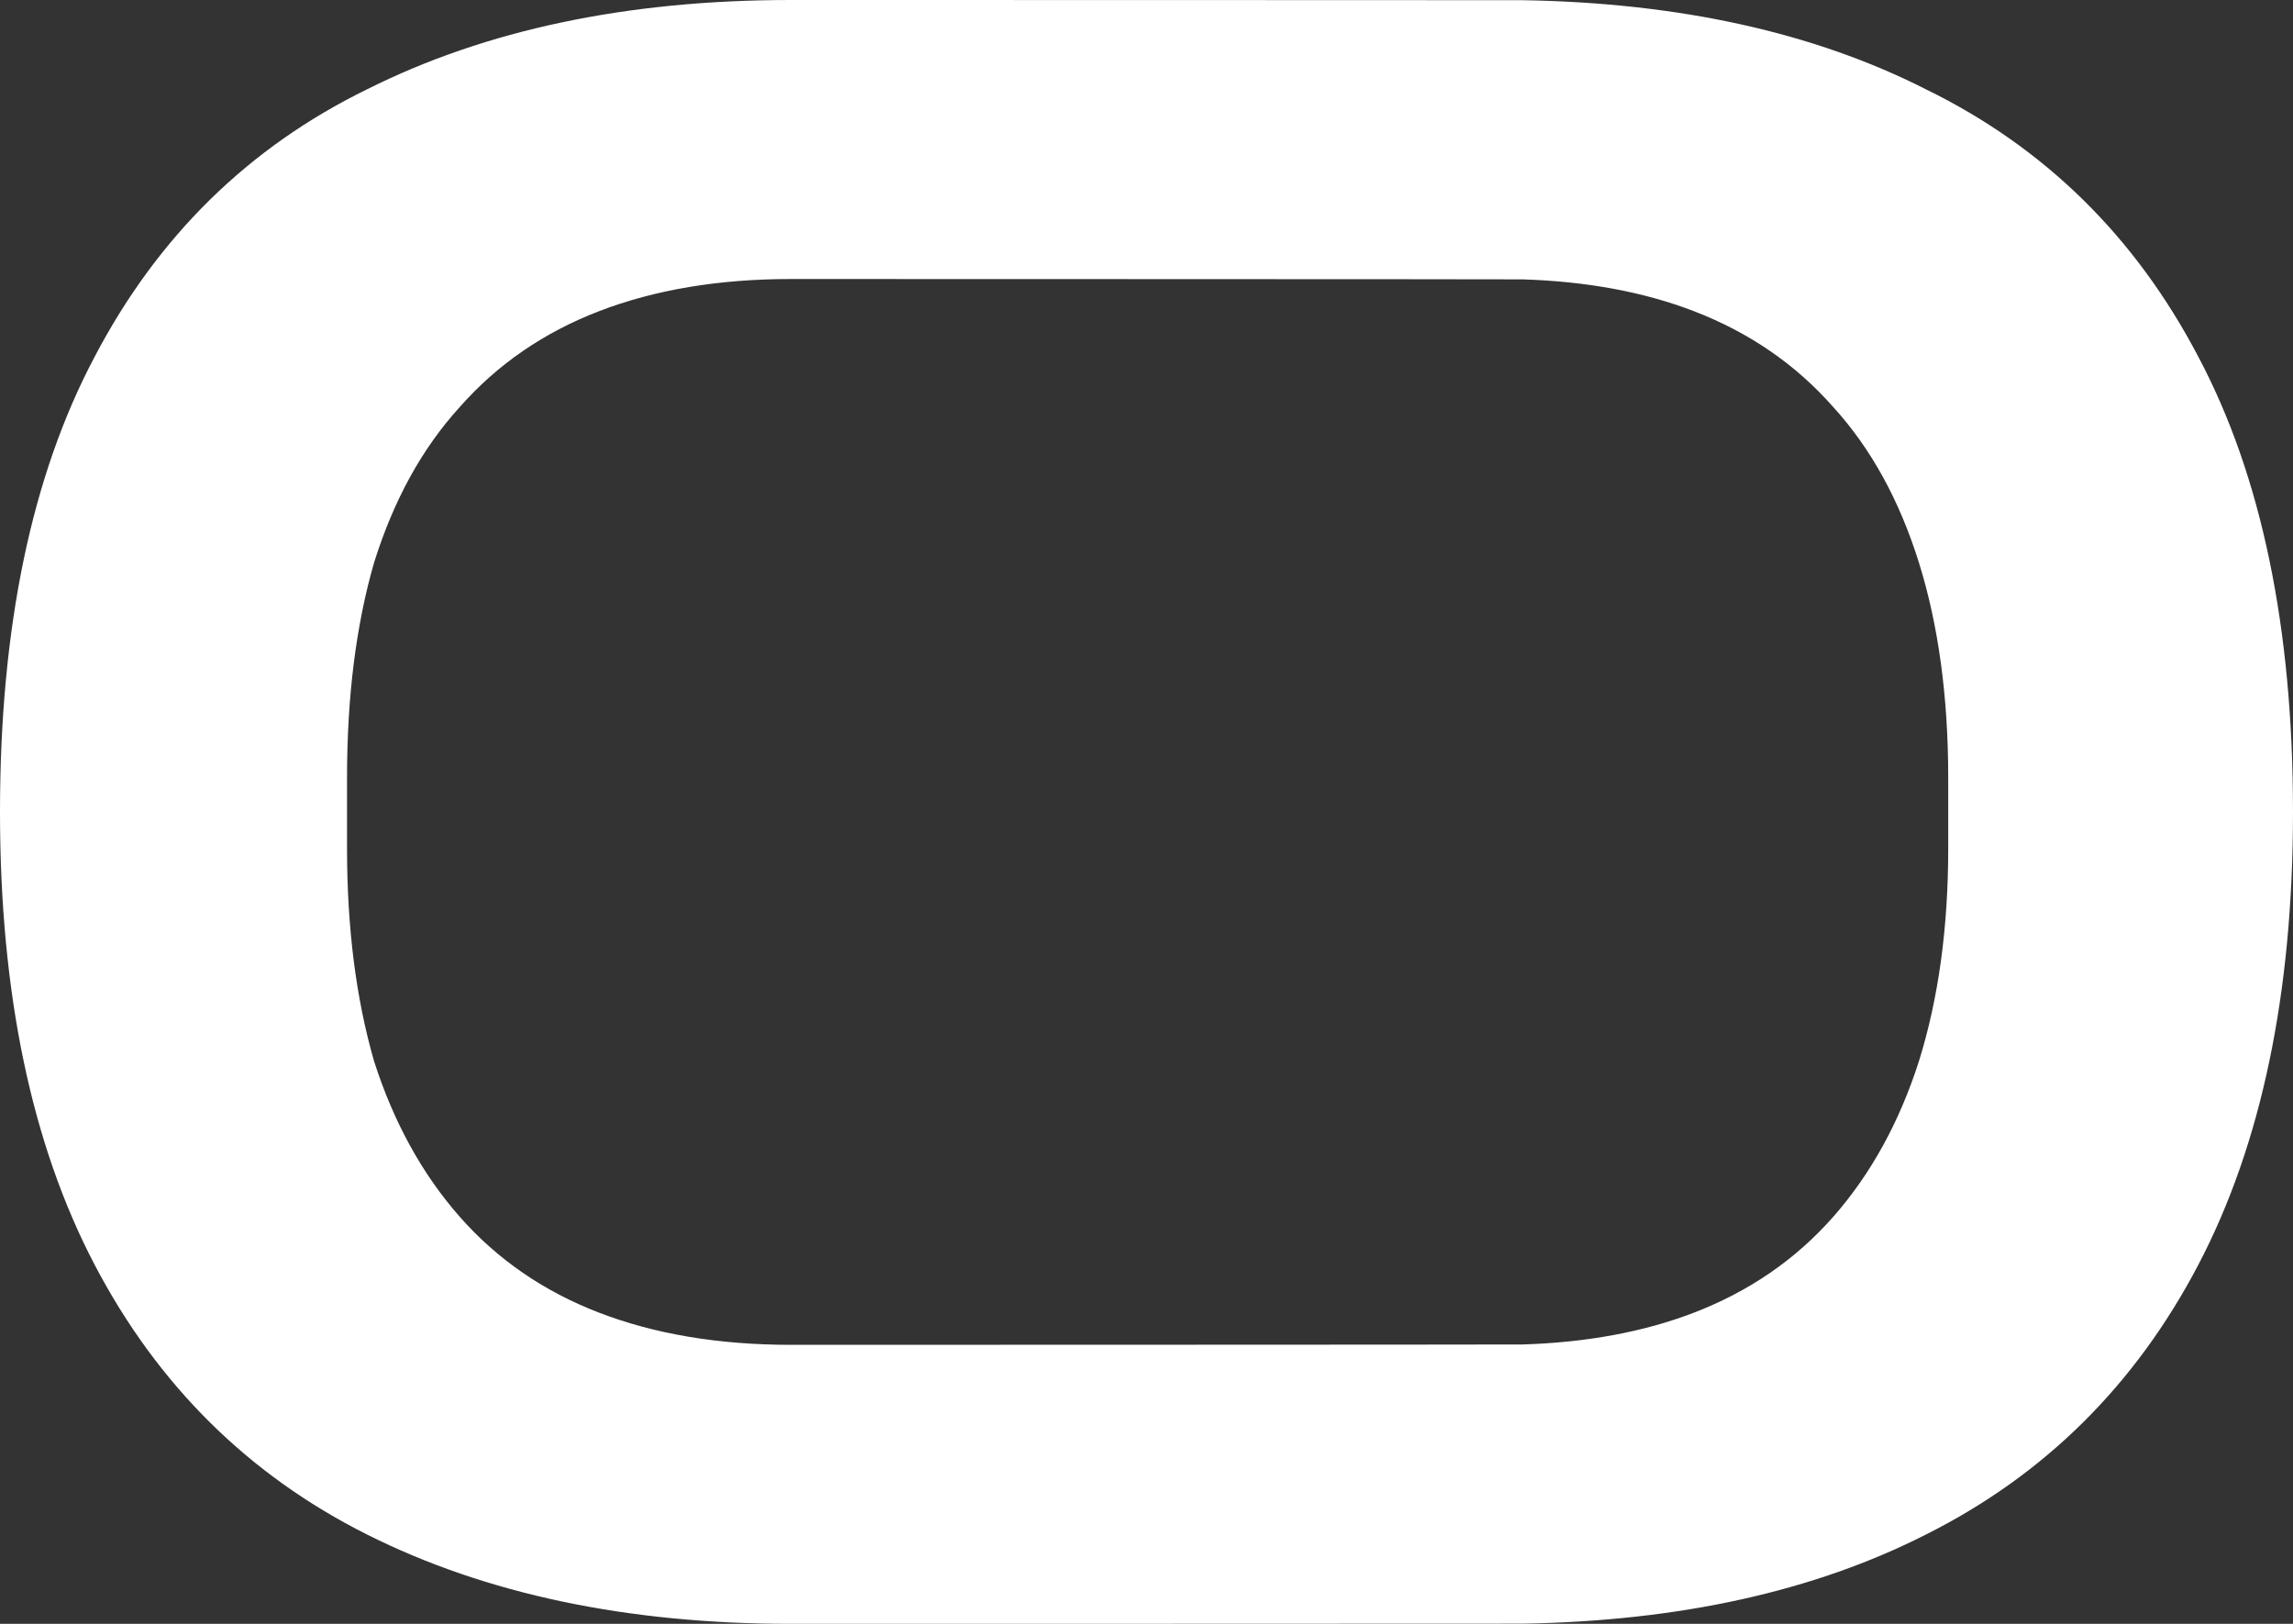 <svg width="96" height="68" viewBox="0 0 96 68" fill="none" xmlns="http://www.w3.org/2000/svg">
  <rect x="0" y="0" width="96" height="68" fill="#333333" stroke="none"/>
  <path fill-rule="evenodd" clip-rule="evenodd"
    d="M33.115 68C26.259 68 20.347 66.755 15.378 64.265C10.409 61.775 6.604 58.008 3.962 52.963C1.321 47.919 0 41.598 0 34C0 26.274 1.321 19.921 3.962 14.941C6.604 9.897 10.409 6.162 15.378 3.735C20.347 1.245 26.259 0 33.115 0C33.438 0 63.433 0.003 63.752 0.008C70.319 0.118 75.942 1.36 80.622 3.735C85.591 6.162 89.396 9.897 92.037 14.941C94.679 19.921 96 26.274 96 34C96 41.598 94.679 47.919 92.037 52.963C89.396 58.008 85.591 61.775 80.622 64.265C75.942 66.64 70.319 67.882 63.752 67.992C63.433 67.997 33.438 68 33.115 68ZM76.754 50.952C75.181 52.74 73.231 54.081 70.904 54.975C68.822 55.774 66.438 56.216 63.752 56.301C63.435 56.31 33.44 56.316 33.115 56.316C30.096 56.316 27.423 55.868 25.096 54.975C22.768 54.081 20.819 52.74 19.246 50.952C17.674 49.164 16.479 46.993 15.661 44.439C14.906 41.822 14.529 38.853 14.529 35.532V32.563C14.529 29.179 14.906 26.178 15.661 23.561C16.479 20.943 17.674 18.772 19.246 17.048C20.819 15.26 22.768 13.919 25.096 13.025C27.423 12.132 30.096 11.684 33.115 11.684C33.44 11.684 63.435 11.69 63.752 11.699C66.438 11.784 68.822 12.226 70.904 13.025C73.231 13.919 75.181 15.26 76.754 17.048C78.326 18.772 79.521 20.943 80.339 23.561C81.156 26.178 81.565 29.179 81.565 32.563V35.532C81.565 38.853 81.156 41.822 80.339 44.439C79.521 46.993 78.326 49.164 76.754 50.952Z"
    fill="white" />
</svg>